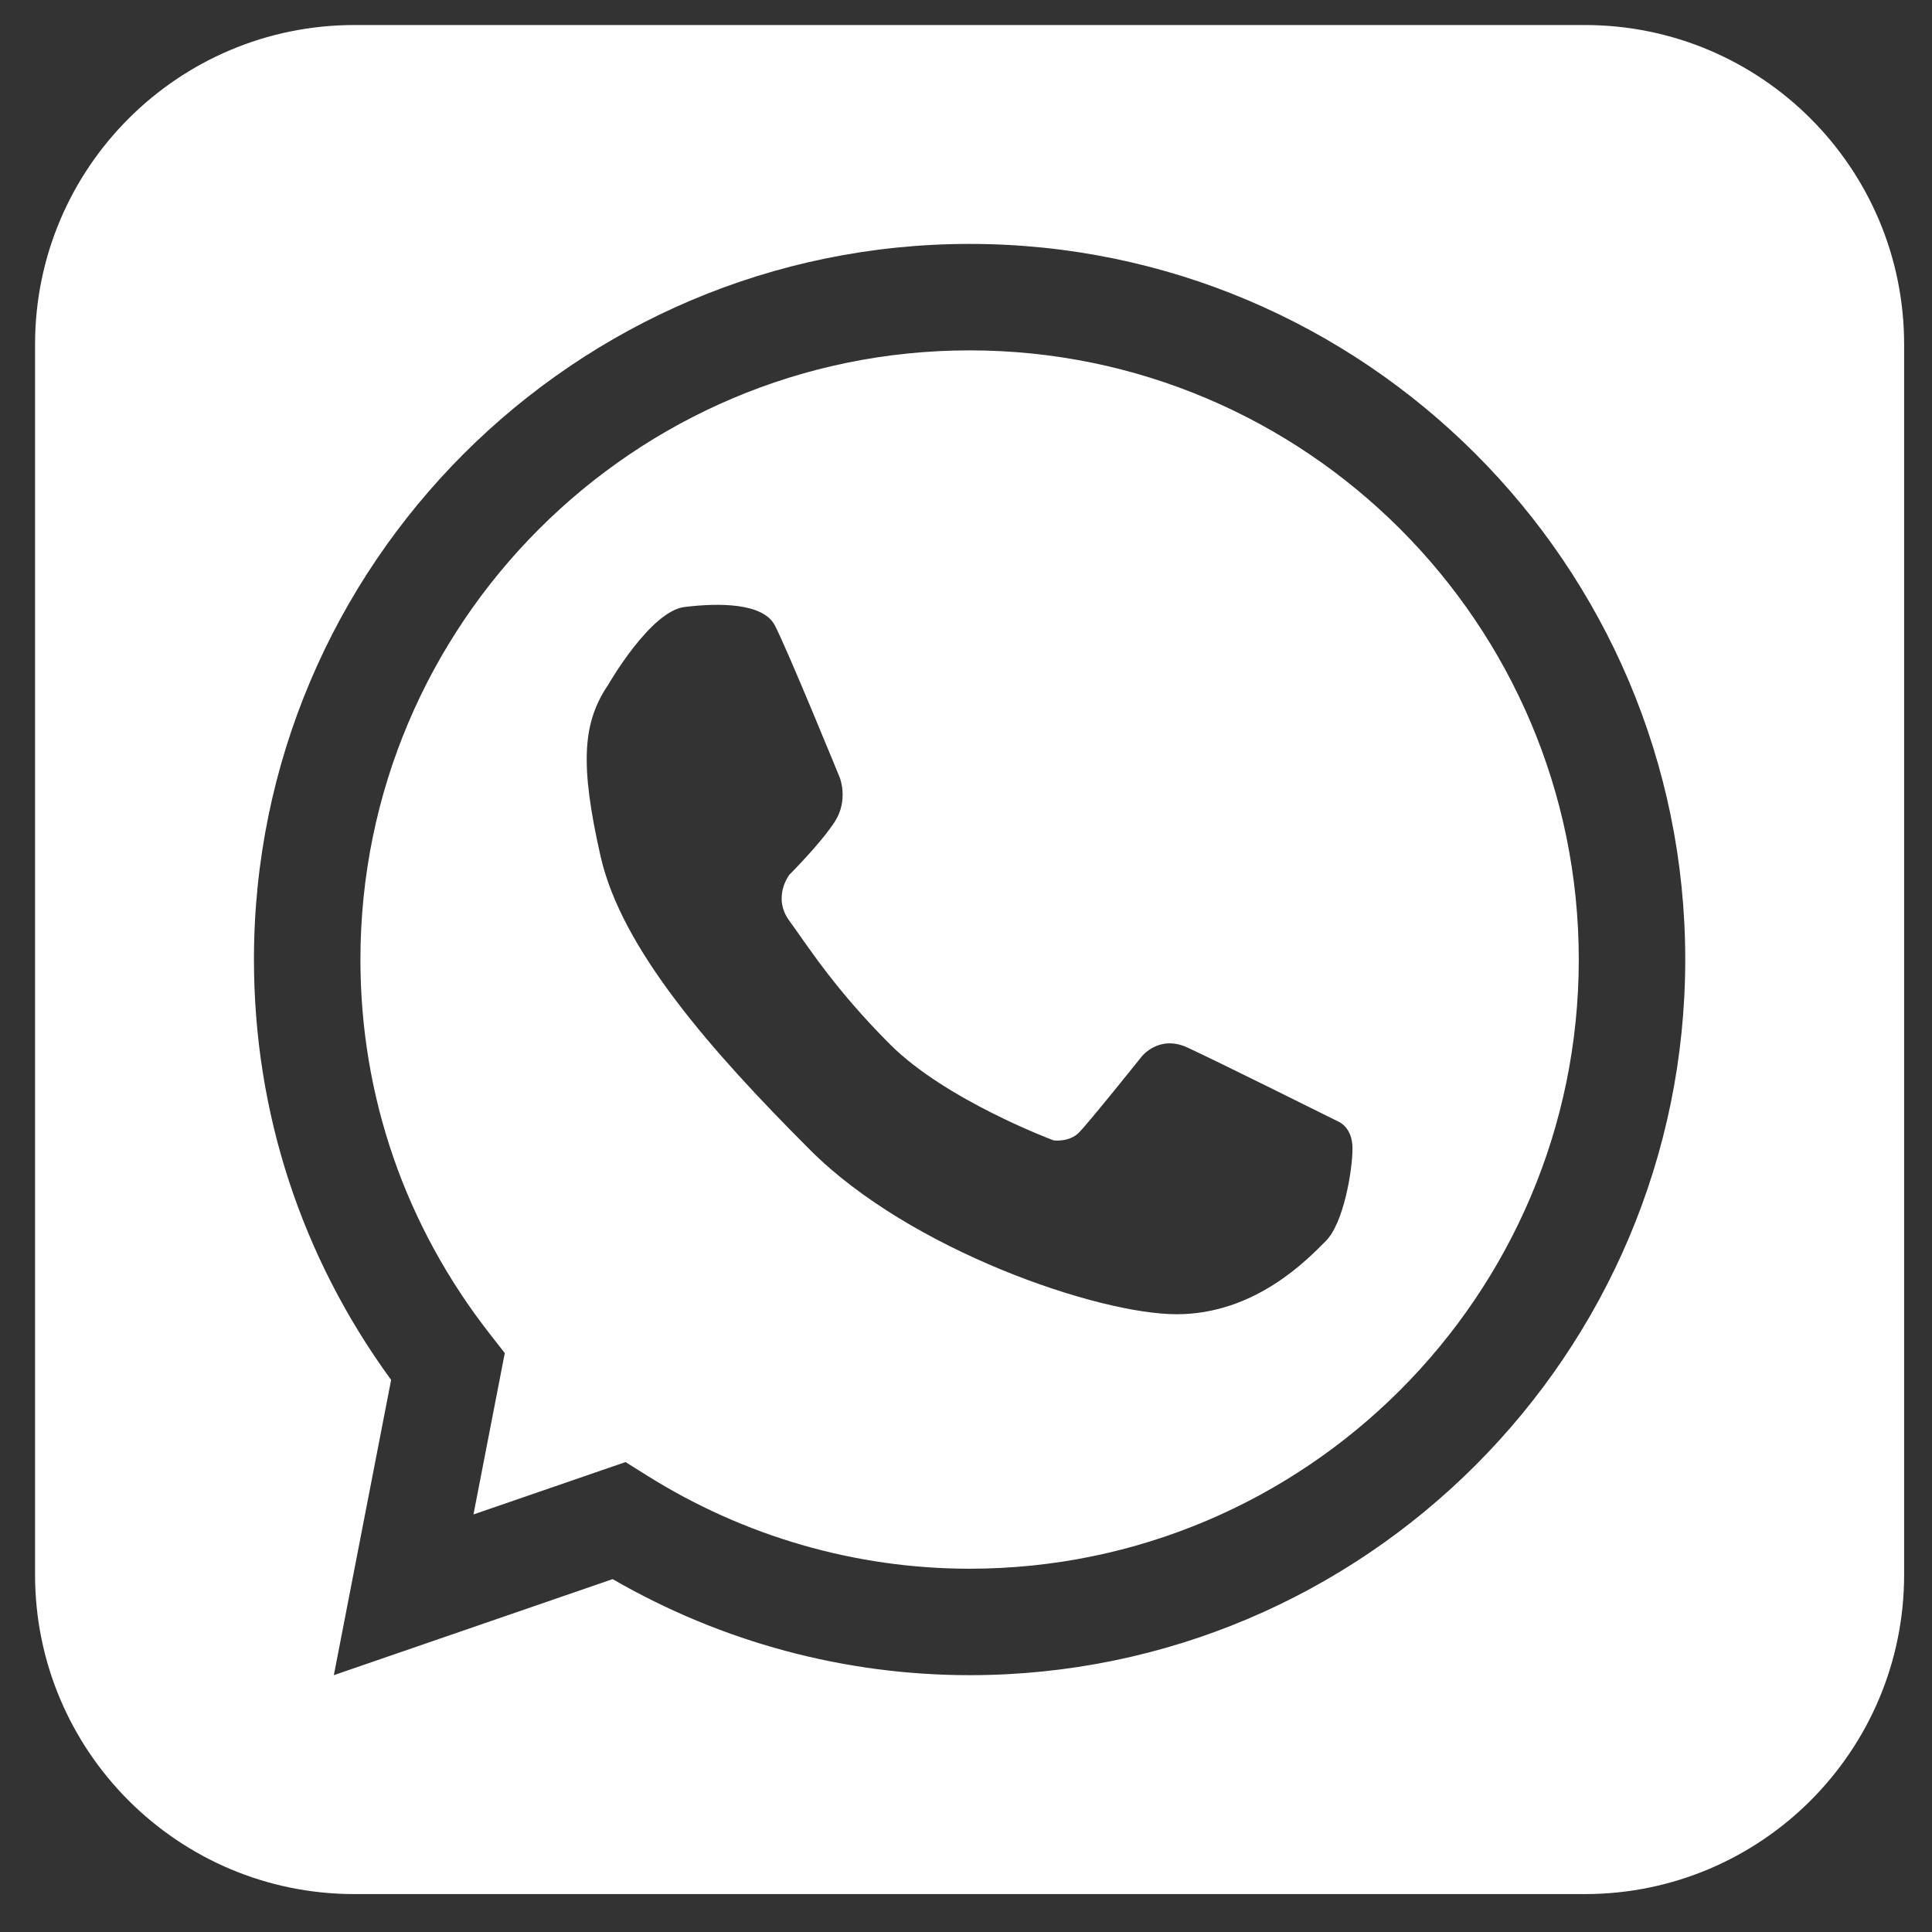<?xml version="1.0" encoding="UTF-8" standalone="no"?>
<!DOCTYPE svg PUBLIC "-//W3C//DTD SVG 1.1//EN" "http://www.w3.org/Graphics/SVG/1.1/DTD/svg11.dtd">
<svg width="100%" height="100%" viewBox="0 0 256 256" version="1.1" xmlns="http://www.w3.org/2000/svg" xmlns:xlink="http://www.w3.org/1999/xlink" xml:space="preserve" xmlns:serif="http://www.serif.com/" style="fill-rule:evenodd;clip-rule:evenodd;stroke-linejoin:round;stroke-miterlimit:2;">
    <rect x="0" y="0" width="256" height="256" fill="#333333" stroke="none"/>
    <g transform="matrix(62.25,0,0,62.25,-10398,-10680)">
        <clipPath id="_clip1">
            <rect x="121.297" y="126.84" width="93.634" height="93.633"/>
        </clipPath>
        <g clip-path="url(#_clip1)">
            <path d="M200.888,126.77L139.255,126.77C130.417,126.77 123.254,133.934 123.254,142.77L123.254,204.403C123.254,213.24 130.417,220.403 139.255,220.403L173.032,220.403L173.032,184.454L160.935,184.454L160.935,170.444L173.032,170.444L173.032,160.113C173.032,148.121 180.356,141.593 191.051,141.593C196.176,141.593 200.578,141.975 201.862,142.144L201.862,154.676L194.443,154.679C188.626,154.679 187.501,157.442 187.501,161.499L187.501,170.444L201.374,170.444L199.567,184.454L187.501,184.454L187.501,220.403L200.888,220.403C209.725,220.403 216.888,213.24 216.888,204.403L216.888,142.77C216.888,133.934 209.725,126.77 200.888,126.77Z" style="fill:#fff;fill-rule:nonzero;"/>
        </g>
    </g>
    <g transform="matrix(62.25,0,0,62.25,-10398,-10680)">
        <clipPath id="_clip2">
            <rect x="121.297" y="126.84" width="93.634" height="93.633"/>
        </clipPath>
        <g clip-path="url(#_clip2)">
            <path d="M200.888,126.77L139.255,126.77C130.417,126.77 123.254,133.934 123.254,142.77L123.254,204.403C123.254,213.24 130.417,220.403 139.255,220.403L173.032,220.403L173.032,184.454L160.935,184.454L160.935,170.444L173.032,170.444L173.032,160.113C173.032,148.121 180.356,141.593 191.051,141.593C196.176,141.593 200.578,141.975 201.862,142.144L201.862,154.676L194.443,154.679C188.626,154.679 187.501,157.442 187.501,161.499L187.501,170.444L201.374,170.444L199.567,184.454L187.501,184.454L187.501,220.403L200.888,220.403C209.725,220.403 216.888,213.24 216.888,204.403L216.888,142.77C216.888,133.934 209.725,126.77 200.888,126.77Z" style="fill:#fff;fill-rule:nonzero;"/>
        </g>
    </g>
    <g transform="matrix(2.645,0,0,2.645,-965.134,-331.989)">
        <path d="M431.308,187.687C430.41,188.587 427.783,191.354 423.838,191.354C419.891,191.354 410.494,188.144 405.486,183.136C400.478,178.128 396.03,173.049 394.98,168.427C393.931,163.803 394.069,161.715 395.365,159.811C395.365,159.811 397.468,156.134 399.183,155.924C400.897,155.713 403.105,155.713 403.7,156.834C404.296,157.953 406.958,164.469 406.958,164.469C406.958,164.469 407.412,165.59 406.712,166.676C406.013,167.761 404.436,169.336 404.436,169.336C404.436,169.336 403.561,170.458 404.436,171.648C405.312,172.839 406.67,175.028 409.48,177.836C412.285,180.644 417.674,182.645 417.674,182.645C417.674,182.645 418.445,182.75 418.935,182.26C419.425,181.77 422.087,178.442 422.087,178.442C422.087,178.442 422.943,177.34 424.364,177.988C425.781,178.636 431.927,181.698 431.927,181.698C431.927,181.698 432.645,181.962 432.645,183.047C432.645,184.134 432.206,186.789 431.308,187.687ZM413.464,143.068C396.636,143.068 382.946,156.758 382.946,173.585C382.946,180.431 385.189,186.919 389.43,192.343L390.178,193.301L388.609,201.384L396.227,198.76L397.307,199.437C402.176,202.49 407.763,204.103 413.464,204.103C430.292,204.103 443.981,190.413 443.981,173.585C443.981,156.758 430.292,143.068 413.464,143.068Z" style="fill:#fff;fill-rule:nonzero;"/>
    </g>
    <g transform="matrix(2.645,0,0,2.645,-965.134,-331.989)">
        <path d="M413.464,209.436C407.188,209.436 401.033,207.776 395.582,204.624L381.614,209.436L384.484,194.644C379.984,188.478 377.612,181.222 377.612,173.585C377.612,153.818 393.694,137.735 413.464,137.735C433.233,137.735 449.315,153.818 449.315,173.585C449.315,193.354 433.233,209.436 413.464,209.436ZM444.279,126.769L382.648,126.769C373.811,126.769 366.646,133.933 366.646,142.769L366.646,204.401C366.646,213.239 373.811,220.403 382.648,220.403L444.279,220.403C453.117,220.403 460.28,213.239 460.28,204.401L460.28,142.769C460.28,133.933 453.117,126.769 444.279,126.769Z" style="fill:#fff;fill-rule:nonzero;"/>
    </g>
</svg>
